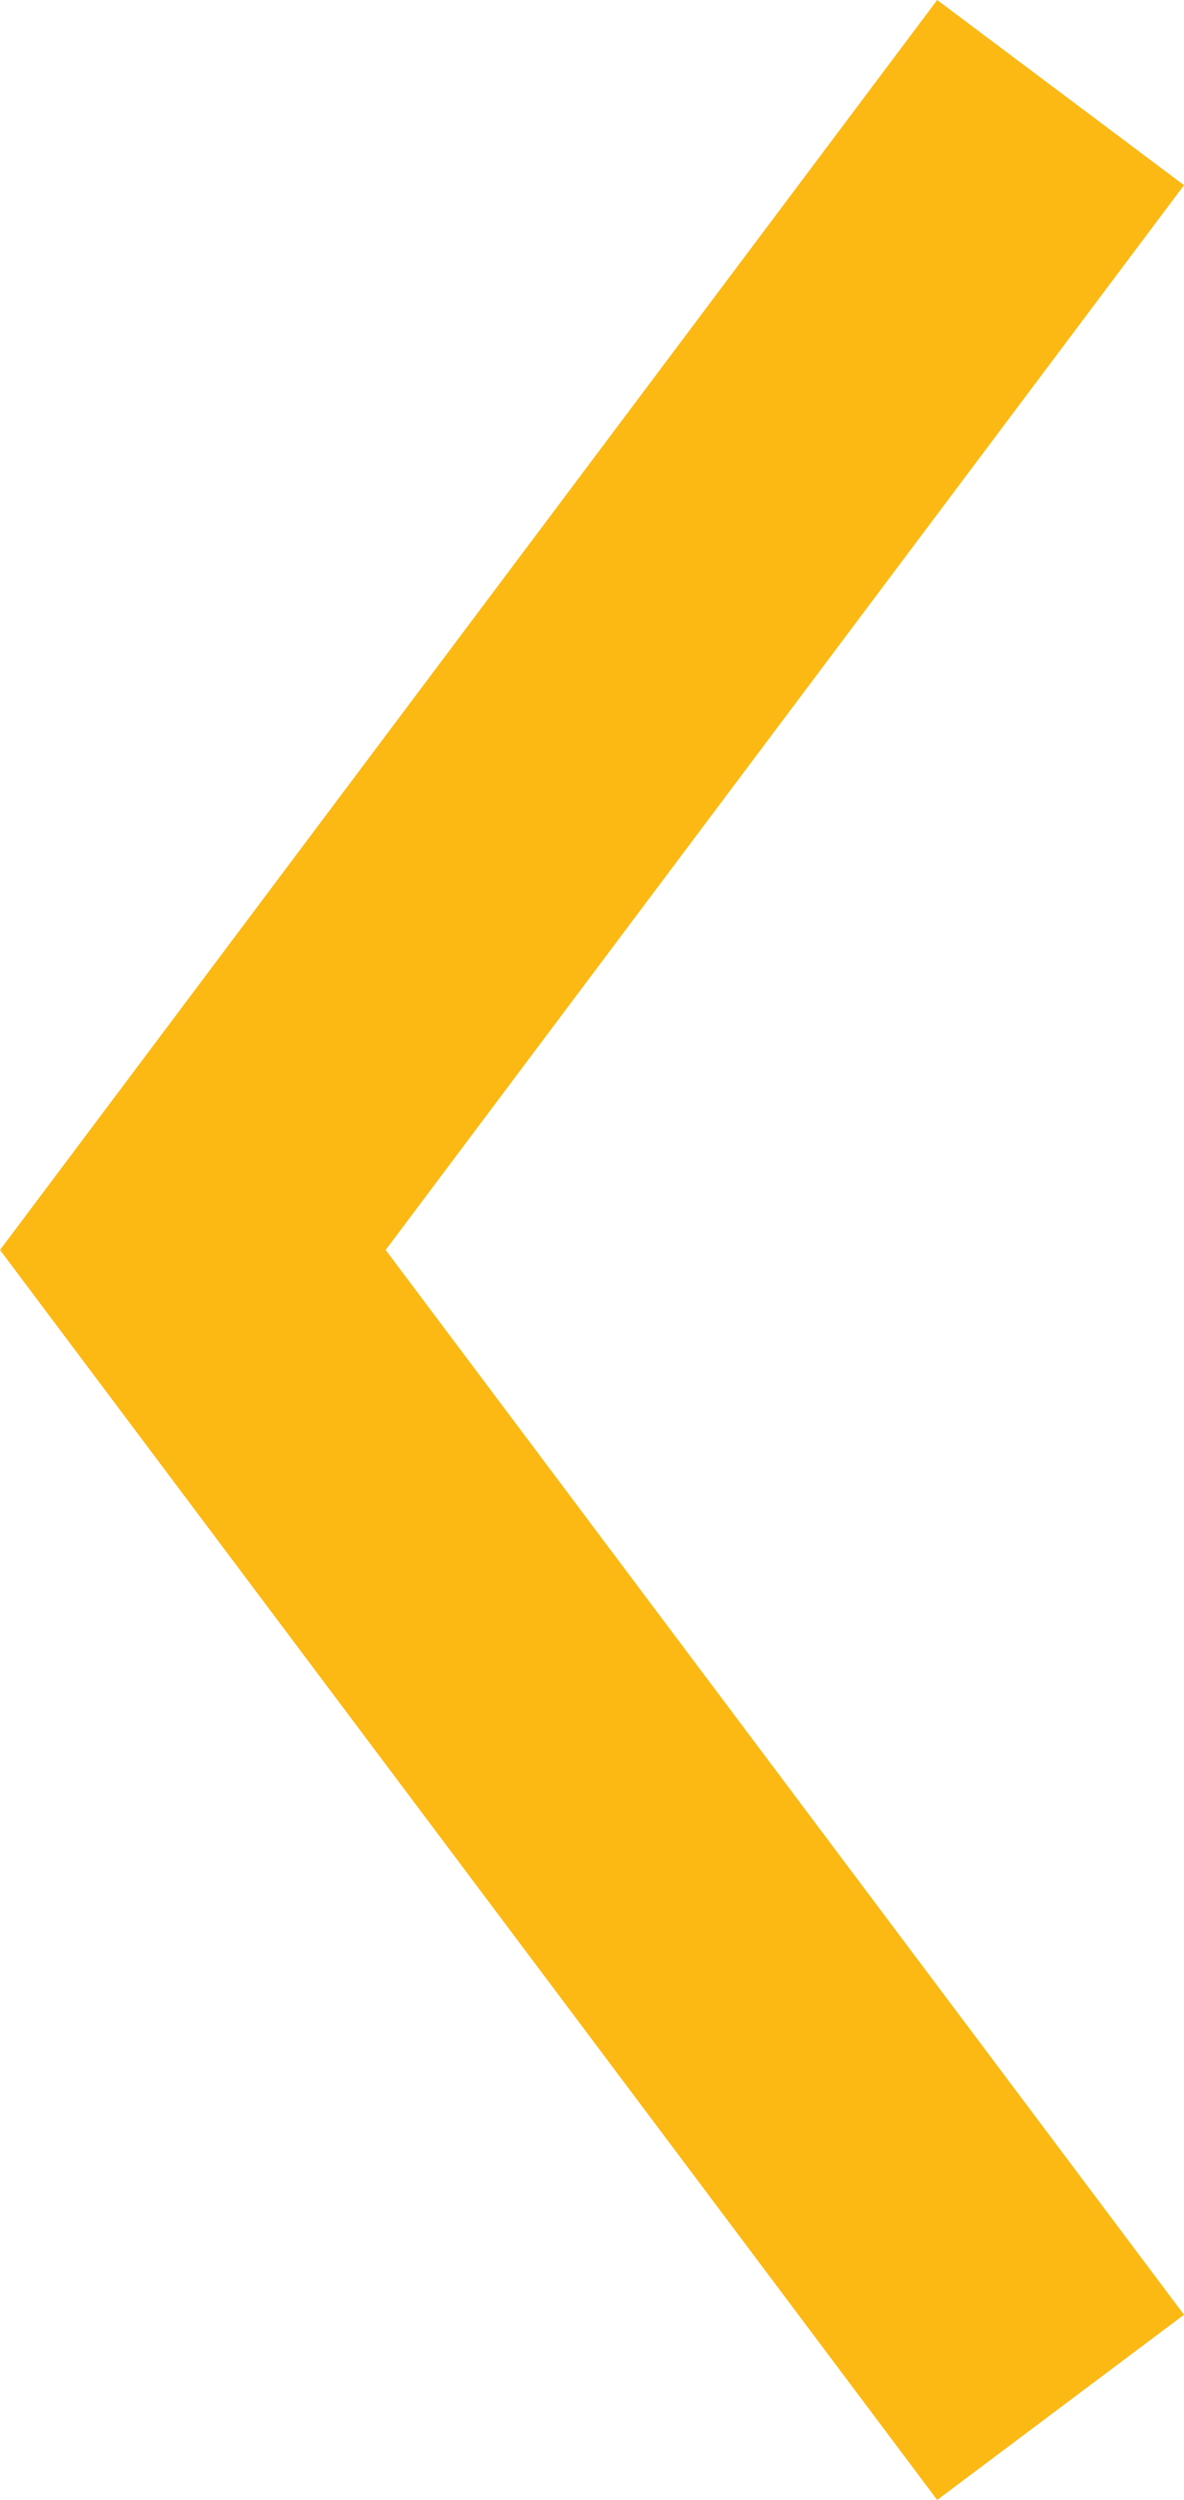 <svg xmlns="http://www.w3.org/2000/svg" width="7.675" height="16.2" viewBox="0 0 7.675 16.2"><defs><style>.a{fill:none;stroke:#fdb913;stroke-width:2px;}</style></defs><path class="a" d="M4541.75,3859.973l-5.625,7.5,5.625,7.5" transform="translate(-4534.875 -3859.373)"/></svg>